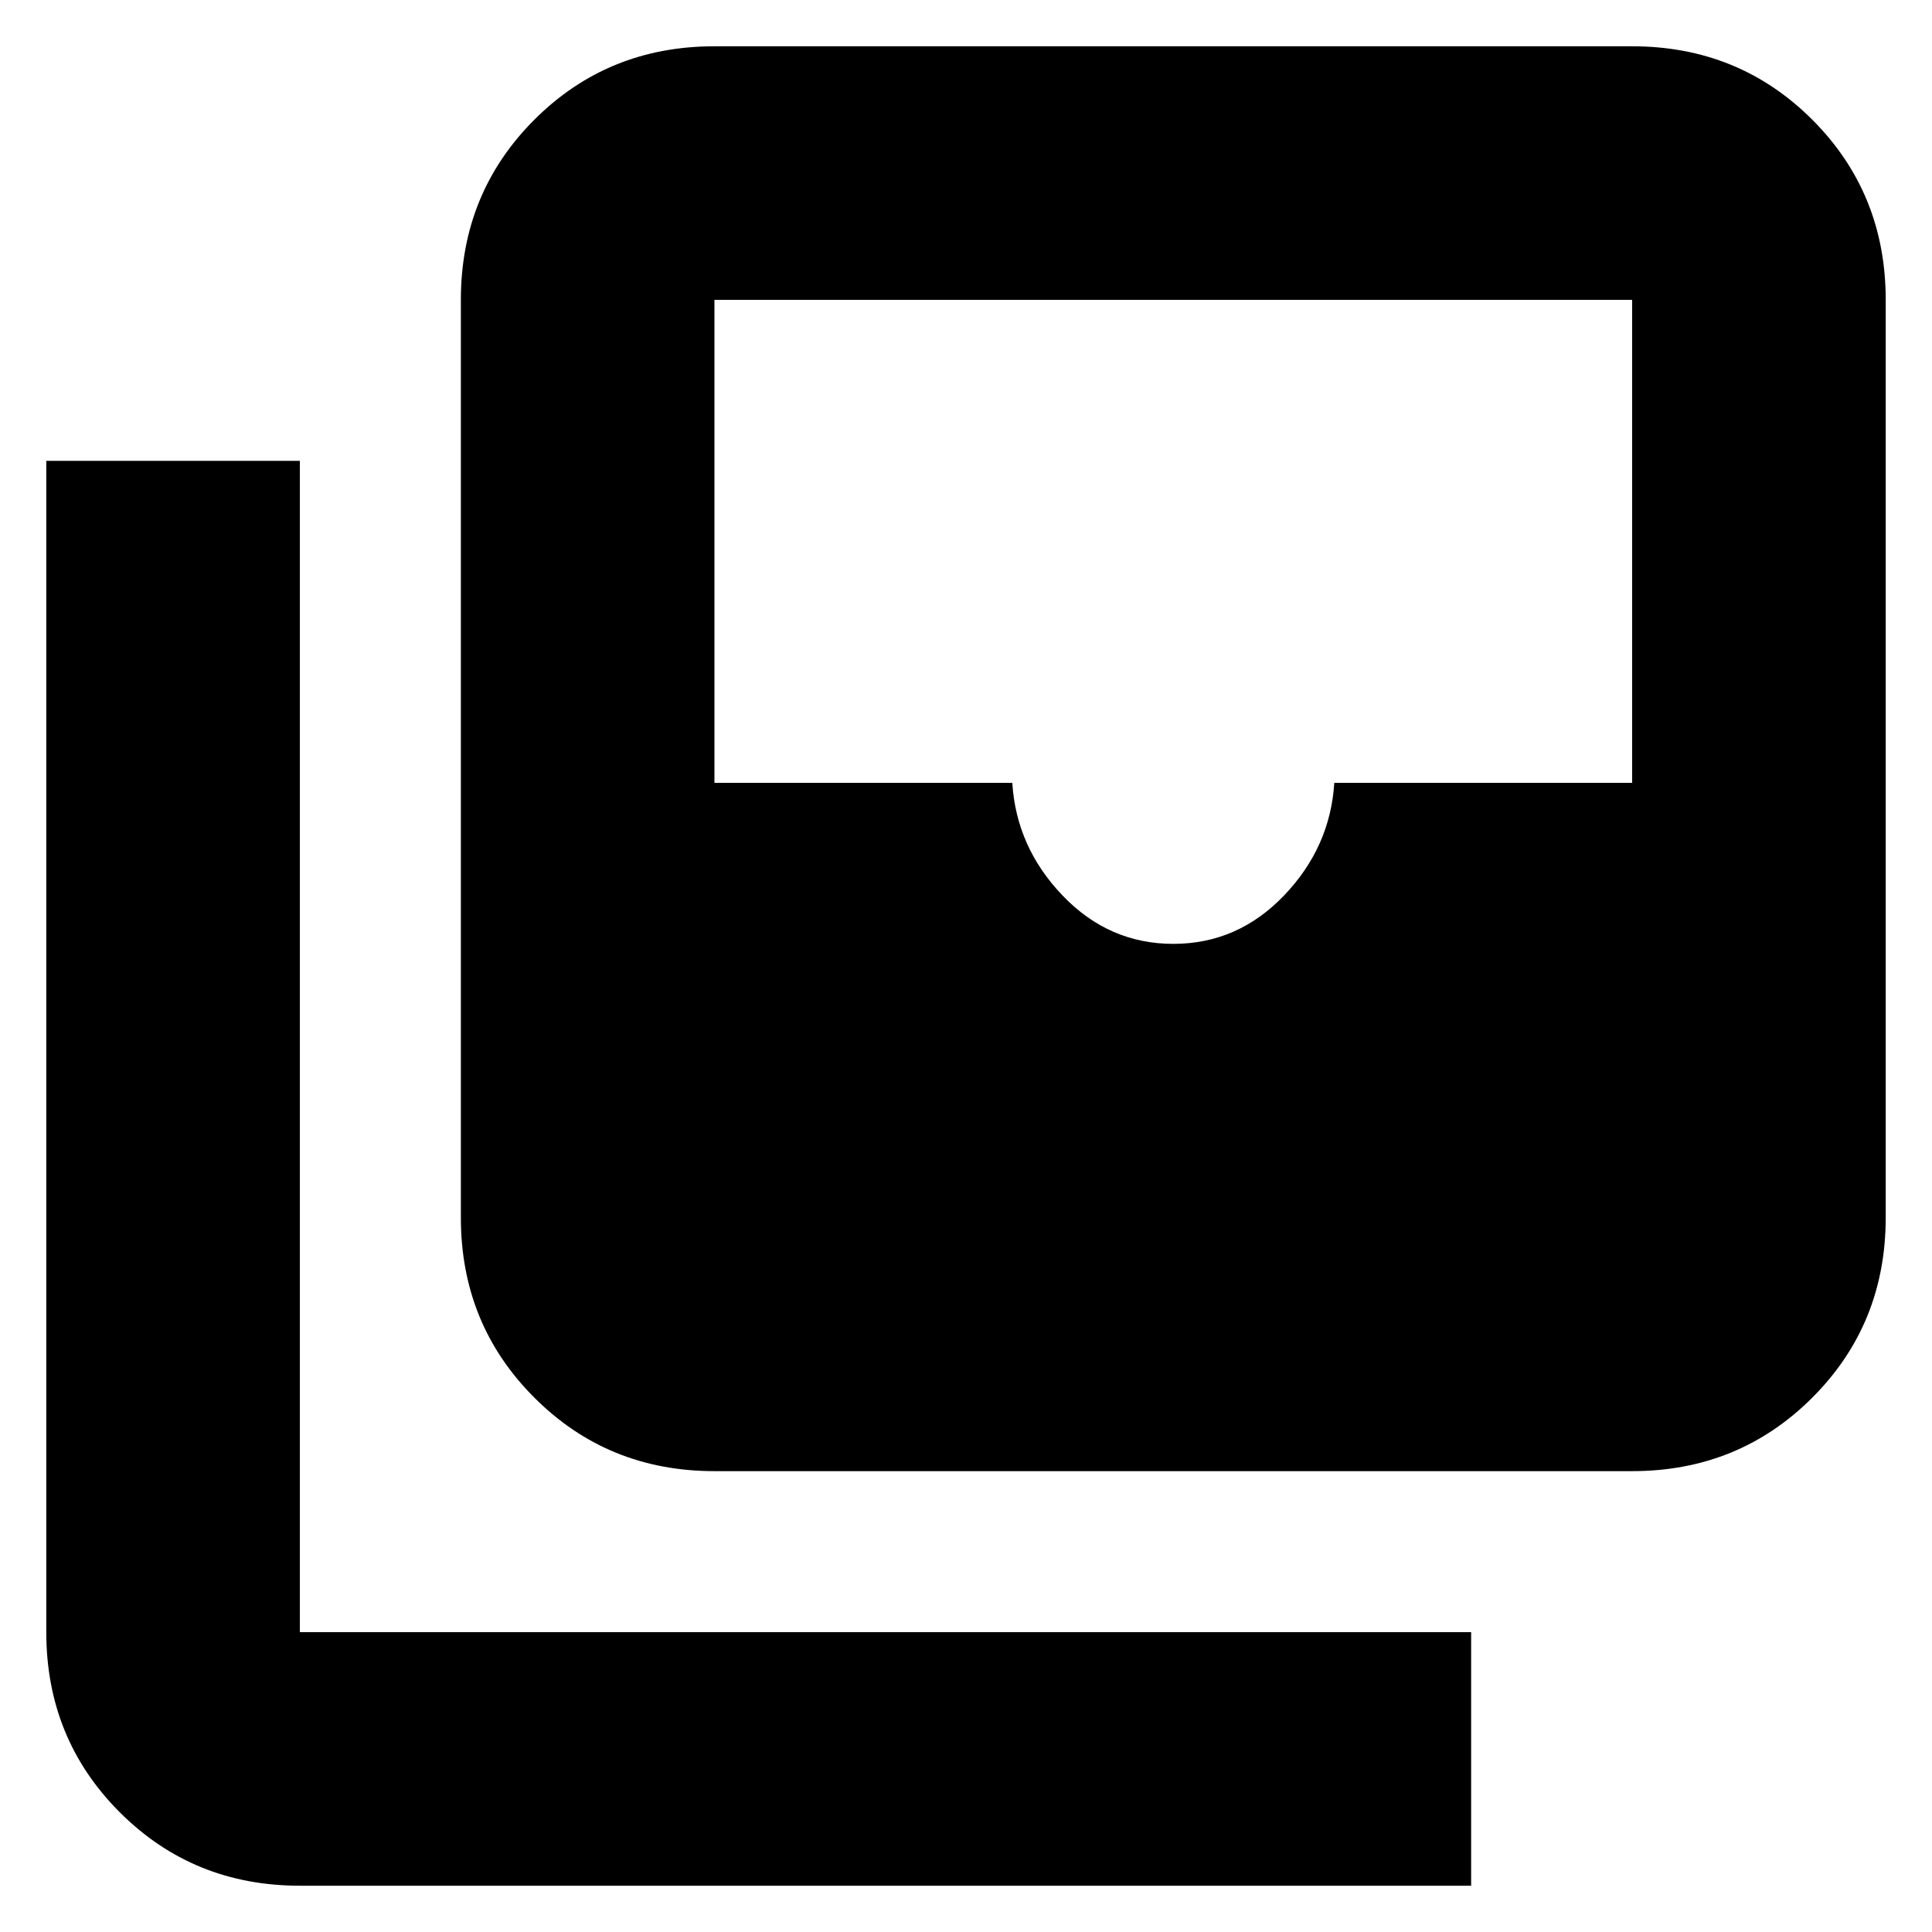 <svg xmlns="http://www.w3.org/2000/svg" height="24" width="24"><path d="M14.575 11.725q.8 0 1.375-.6t.625-1.4h3.7v-6h-11.4v6h3.7q.05.8.625 1.4.575.6 1.375.6Zm-5.7 6.55q-1.325 0-2.237-.913-.913-.912-.913-2.237v-11.4q0-1.325.913-2.238Q7.55.575 8.875.575h11.4q1.325 0 2.238.912.912.913.912 2.238v11.4q0 1.325-.912 2.237-.913.913-2.238.913Zm-5.15 5.15q-1.325 0-2.237-.912-.913-.913-.913-2.238V5.725h3.15v14.55h14.55v3.15Z"/></svg>